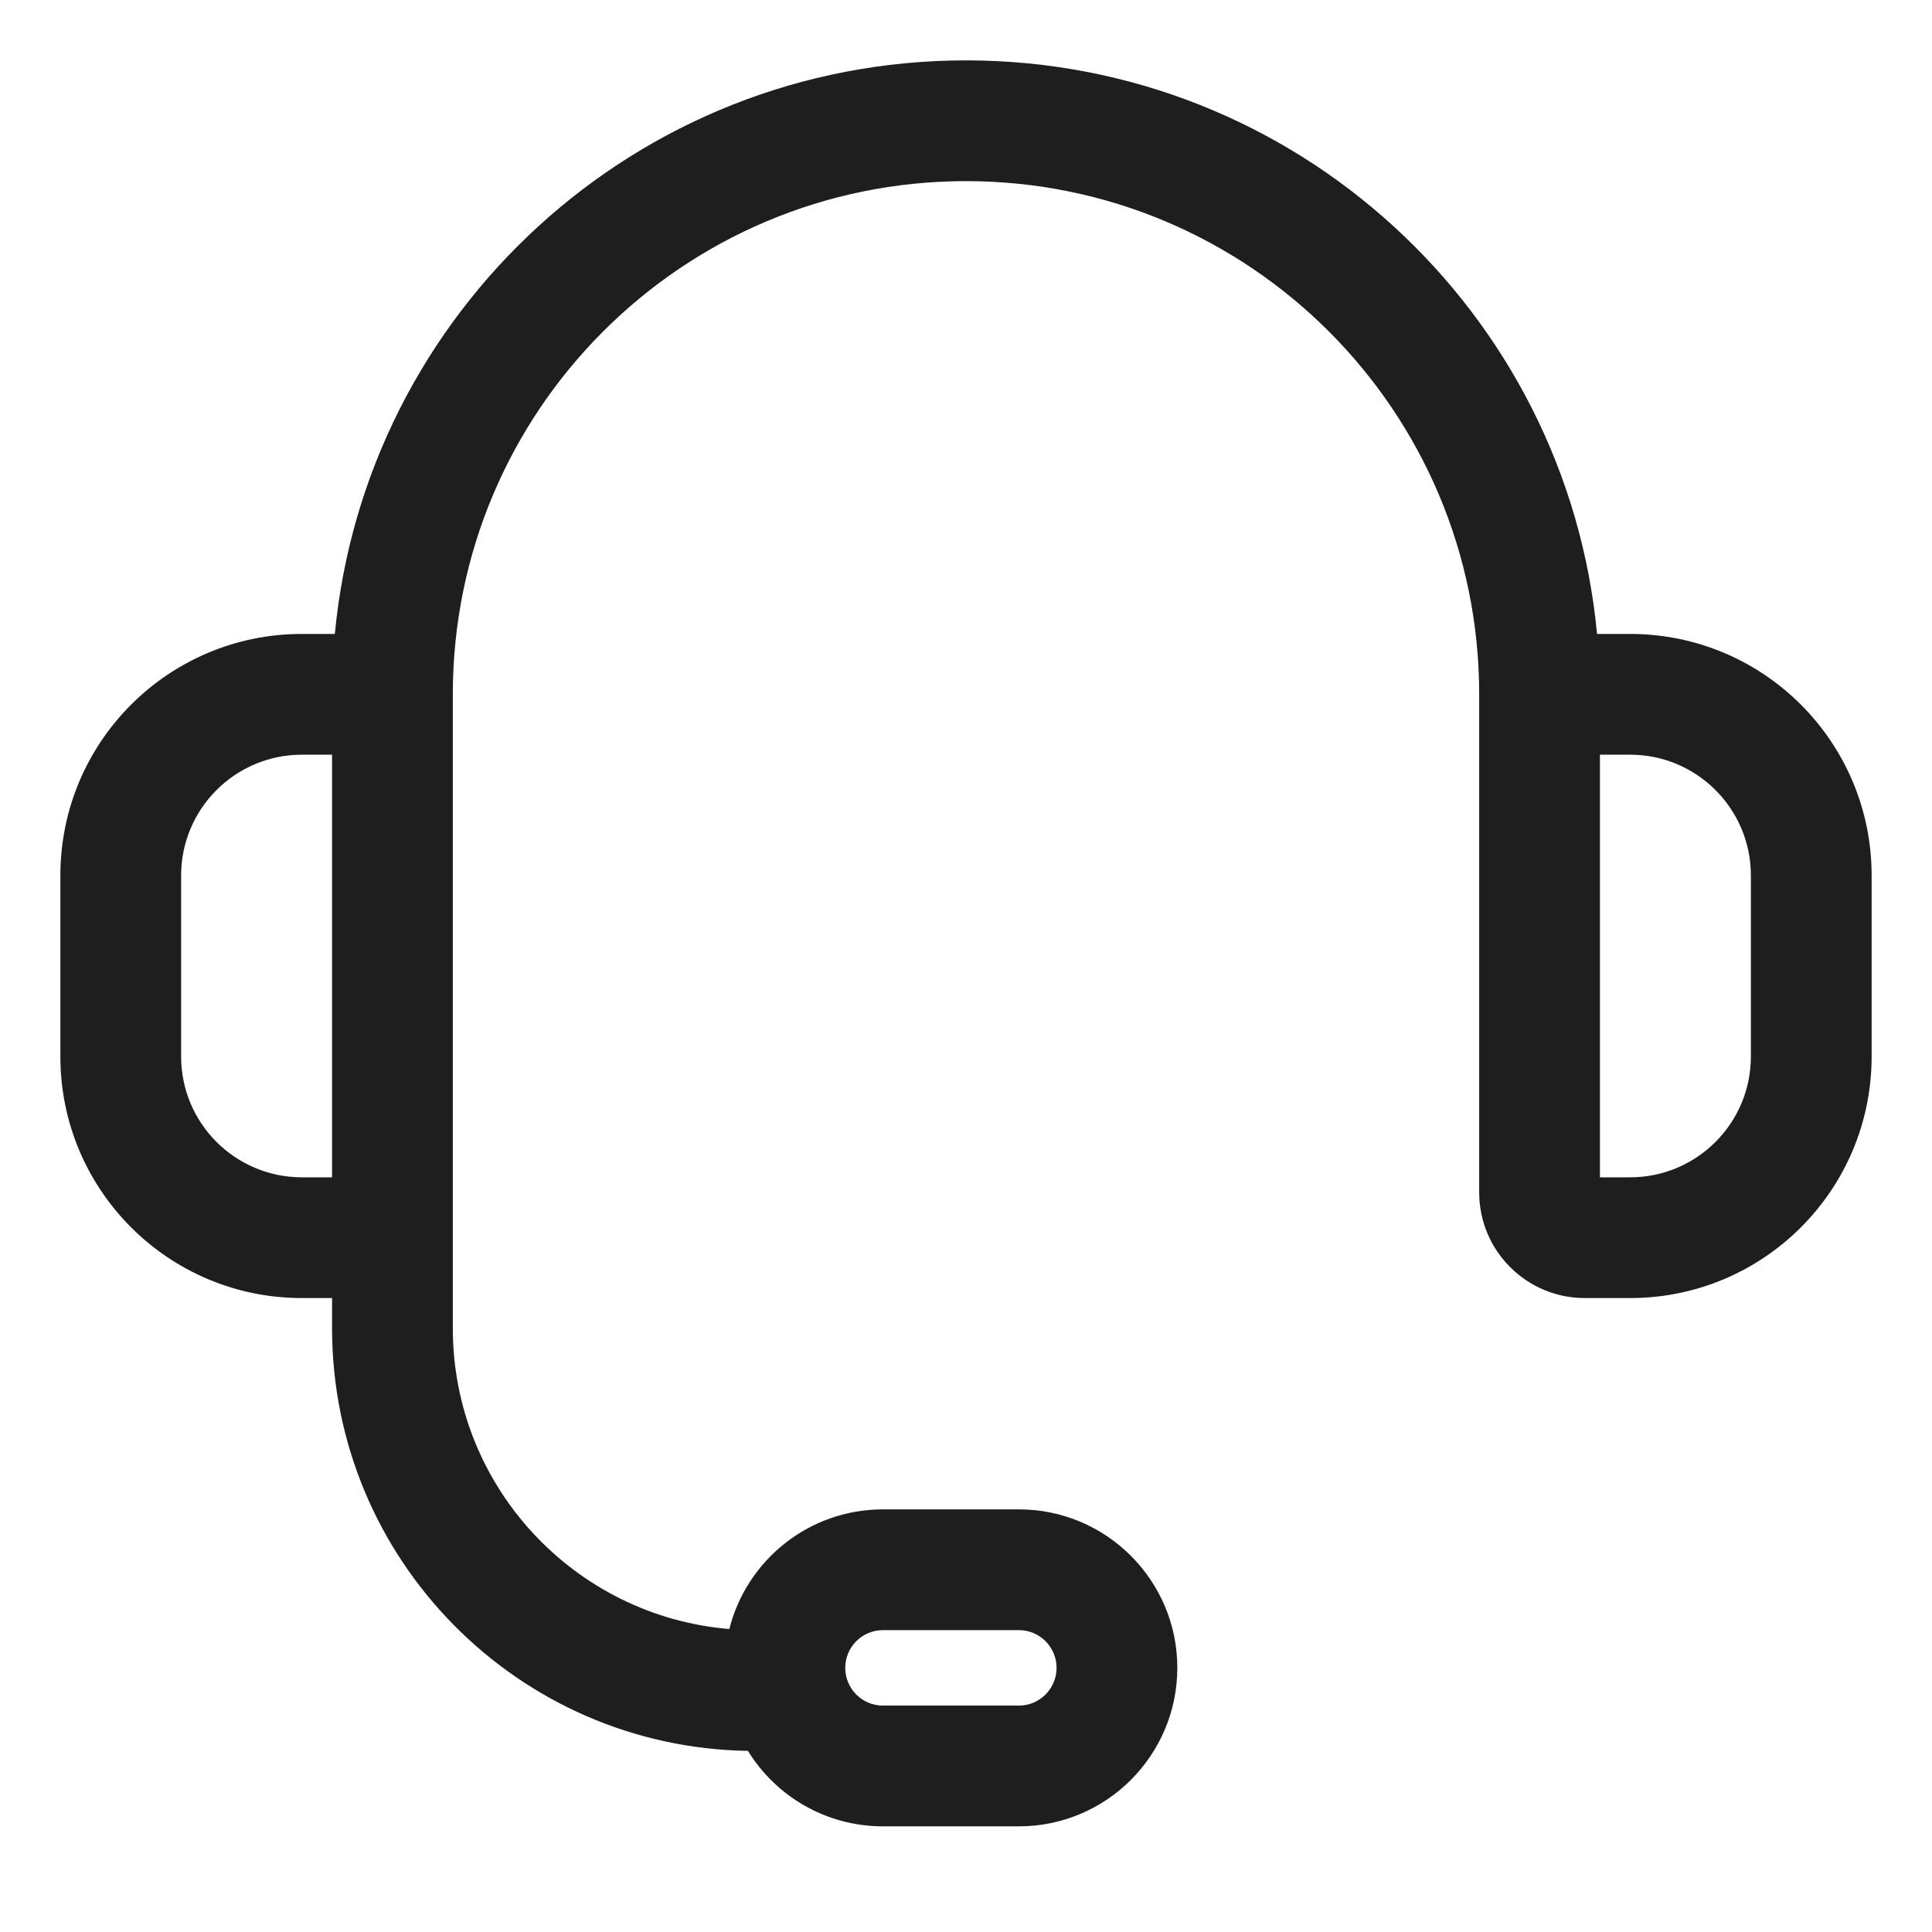 <svg width="16" height="16" viewBox="0 0 16 16" fill="none" xmlns="http://www.w3.org/2000/svg">
<g clip-path="url(#clip0_526_381)">
<path fill-rule="evenodd" clip-rule="evenodd" d="M2.773 5.25C3.025 2.585 5.269 0.5 8 0.5C10.731 0.5 12.975 2.585 13.226 5.25H13.5C14.605 5.25 15.5 6.145 15.5 7.25V8.75C15.5 9.855 14.605 10.75 13.5 10.75H13.125C12.642 10.75 12.25 10.358 12.25 9.875V5.75C12.25 3.403 10.347 1.5 8 1.5C5.653 1.5 3.75 3.403 3.75 5.75L3.75 11C3.75 12.31 4.757 13.384 6.04 13.491C6.183 12.922 6.698 12.5 7.312 12.5H8.438C9.162 12.5 9.75 13.088 9.75 13.812C9.75 14.537 9.162 15.125 8.438 15.125H7.312C6.84 15.125 6.425 14.875 6.194 14.5C4.287 14.47 2.75 12.914 2.75 11V10.75H2.5C1.395 10.75 0.5 9.855 0.5 8.75V7.25C0.5 6.145 1.395 5.25 2.5 5.25H2.773ZM2.75 6.25H2.5C1.948 6.25 1.5 6.698 1.5 7.25V8.75C1.5 9.302 1.948 9.75 2.5 9.75H2.75V6.25ZM13.25 6.25V9.75H13.5C14.052 9.75 14.5 9.302 14.5 8.75V7.25C14.5 6.698 14.052 6.25 13.5 6.25H13.25ZM8.438 13.5H7.312C7.14 13.5 7 13.64 7 13.812C7 13.985 7.14 14.125 7.312 14.125H8.438C8.61 14.125 8.75 13.985 8.75 13.812C8.75 13.64 8.61 13.5 8.438 13.5Z" fill="#1F1E1E"/>
</g>
<defs>
<clipPath id="clip0_526_381">
<rect width="16" height="16" fill="white"/>
</clipPath>
</defs>
</svg>
